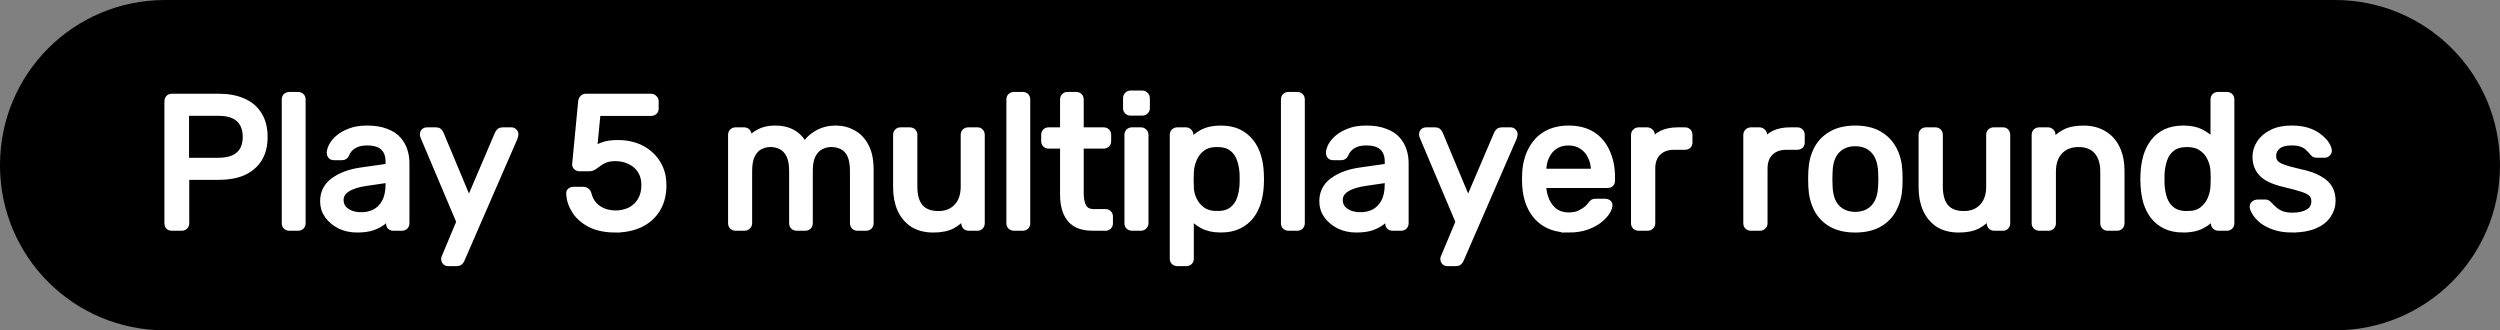 <svg version="1.1" xmlns="http://www.w3.org/2000/svg" xmlns:xlink="http://www.w3.org/1999/xlink" width="196.444" height="25.955" viewBox="0,0,196.444,25.955"><rect x="0" y="0" width="196.444" height="25.955" fill="#808080" stroke="none"/><g transform="translate(-141.778,-167.022)"><g data-paper-data="{&quot;isPaintingLayer&quot;:true}" fill-rule="nonzero" stroke-miterlimit="10" stroke-dasharray="" stroke-dashoffset="0" style="mix-blend-mode: normal"><path d="M154.755,167.022h170.489c7.19,0 12.978,5.788 12.978,12.978c0,7.19 -5.788,12.978 -12.978,12.978h-170.489c-7.19,0 -12.978,-5.788 -12.978,-12.978c0,-7.19 5.788,-12.978 12.978,-12.978z" fill="#000000" stroke="none" stroke-width="0.365" stroke-linecap="round" stroke-linejoin="round"/><path d="M155.274,184.903c-0.104,0 -0.188,-0.031 -0.25,-0.094c-0.052,-0.062 -0.078,-0.146 -0.078,-0.25v-9.562c0,-0.104 0.026,-0.188 0.078,-0.25c0.062,-0.073 0.146,-0.109 0.25,-0.109h3.719c0.729,0 1.359,0.12 1.891,0.359c0.531,0.229 0.943,0.578 1.234,1.047c0.292,0.469 0.438,1.047 0.438,1.734c0,0.698 -0.146,1.276 -0.438,1.734c-0.292,0.458 -0.703,0.807 -1.234,1.047c-0.531,0.229 -1.161,0.344 -1.891,0.344h-2.594v3.656c0,0.104 -0.031,0.188 -0.094,0.25c-0.062,0.062 -0.146,0.094 -0.25,0.094zM156.383,179.669h2.547c0.719,0 1.26,-0.161 1.625,-0.484c0.365,-0.323 0.547,-0.792 0.547,-1.406c0,-0.604 -0.177,-1.073 -0.531,-1.406c-0.354,-0.333 -0.901,-0.5 -1.641,-0.5h-2.547zM164.511,184.903c-0.094,0 -0.177,-0.031 -0.25,-0.094c-0.062,-0.062 -0.094,-0.146 -0.094,-0.25v-9.719c0,-0.104 0.031,-0.188 0.094,-0.25c0.073,-0.062 0.156,-0.094 0.25,-0.094h0.688c0.104,0 0.188,0.031 0.25,0.094c0.062,0.062 0.094,0.146 0.094,0.25v9.719c0,0.104 -0.031,0.188 -0.094,0.25c-0.062,0.062 -0.146,0.094 -0.25,0.094zM169.838,185.044c-0.479,0 -0.922,-0.094 -1.328,-0.281c-0.396,-0.198 -0.719,-0.464 -0.969,-0.797c-0.24,-0.333 -0.359,-0.708 -0.359,-1.125c0,-0.677 0.271,-1.214 0.812,-1.609c0.552,-0.406 1.266,-0.672 2.141,-0.797l2.188,-0.312v-0.422c0,-0.469 -0.135,-0.833 -0.406,-1.094c-0.271,-0.271 -0.708,-0.406 -1.312,-0.406c-0.427,0 -0.781,0.089 -1.062,0.266c-0.271,0.177 -0.458,0.401 -0.562,0.672c-0.062,0.146 -0.167,0.219 -0.312,0.219h-0.656c-0.104,0 -0.182,-0.031 -0.234,-0.094c-0.052,-0.062 -0.078,-0.135 -0.078,-0.219c0,-0.146 0.052,-0.328 0.156,-0.547c0.115,-0.219 0.286,-0.427 0.516,-0.625c0.24,-0.208 0.542,-0.38 0.906,-0.516c0.365,-0.146 0.812,-0.219 1.344,-0.219c0.583,0 1.073,0.078 1.469,0.234c0.406,0.146 0.724,0.349 0.953,0.609c0.229,0.25 0.396,0.536 0.5,0.859c0.104,0.323 0.156,0.651 0.156,0.984v4.734c0,0.104 -0.031,0.188 -0.094,0.25c-0.062,0.062 -0.141,0.094 -0.234,0.094h-0.688c-0.104,0 -0.188,-0.031 -0.25,-0.094c-0.052,-0.062 -0.078,-0.146 -0.078,-0.25v-0.625c-0.125,0.177 -0.297,0.354 -0.516,0.531c-0.219,0.167 -0.49,0.307 -0.812,0.422c-0.323,0.104 -0.719,0.156 -1.188,0.156zM170.151,183.95c0.406,0 0.771,-0.083 1.094,-0.25c0.333,-0.177 0.594,-0.443 0.781,-0.797c0.198,-0.365 0.297,-0.823 0.297,-1.375v-0.406l-1.703,0.25c-0.688,0.094 -1.208,0.255 -1.562,0.484c-0.354,0.229 -0.531,0.521 -0.531,0.875c0,0.271 0.078,0.5 0.234,0.688c0.167,0.177 0.375,0.312 0.625,0.406c0.25,0.083 0.505,0.125 0.766,0.125zM176.986,187.684c-0.083,0 -0.156,-0.031 -0.219,-0.094c-0.052,-0.052 -0.078,-0.12 -0.078,-0.203c0,-0.031 0.005,-0.068 0.016,-0.109c0.01,-0.042 0.031,-0.089 0.062,-0.141l1.125,-2.688l-2.797,-6.609c-0.052,-0.115 -0.078,-0.198 -0.078,-0.25c0,-0.094 0.026,-0.167 0.078,-0.219c0.062,-0.062 0.141,-0.094 0.234,-0.094h0.719c0.104,0 0.177,0.026 0.219,0.078c0.052,0.052 0.094,0.109 0.125,0.172l2.234,5.344l2.281,-5.344c0.031,-0.062 0.073,-0.12 0.125,-0.172c0.052,-0.052 0.135,-0.078 0.25,-0.078h0.688c0.083,0 0.151,0.031 0.203,0.094c0.062,0.052 0.094,0.12 0.094,0.203c0,0.052 -0.021,0.141 -0.062,0.266l-4.172,9.594c-0.031,0.073 -0.073,0.13 -0.125,0.172c-0.052,0.052 -0.13,0.078 -0.234,0.078zM190.145,185.044c-0.771,0 -1.422,-0.13 -1.953,-0.391c-0.531,-0.271 -0.938,-0.62 -1.219,-1.047c-0.281,-0.438 -0.432,-0.896 -0.453,-1.375c-0.01,-0.083 0.016,-0.151 0.078,-0.203c0.062,-0.052 0.135,-0.078 0.219,-0.078h0.797c0.083,0 0.156,0.021 0.219,0.062c0.073,0.042 0.13,0.125 0.172,0.25c0.094,0.365 0.25,0.661 0.469,0.891c0.229,0.229 0.484,0.396 0.766,0.5c0.292,0.104 0.594,0.156 0.906,0.156c0.417,0 0.797,-0.083 1.141,-0.25c0.354,-0.177 0.63,-0.432 0.828,-0.766c0.208,-0.344 0.312,-0.755 0.312,-1.234c0,-0.438 -0.099,-0.812 -0.297,-1.125c-0.198,-0.323 -0.474,-0.568 -0.828,-0.734c-0.344,-0.177 -0.729,-0.266 -1.156,-0.266c-0.323,0 -0.589,0.042 -0.797,0.125c-0.198,0.073 -0.37,0.167 -0.516,0.281c-0.146,0.104 -0.276,0.198 -0.391,0.281c-0.104,0.073 -0.224,0.109 -0.359,0.109h-0.766c-0.094,0 -0.177,-0.031 -0.25,-0.094c-0.062,-0.062 -0.089,-0.141 -0.078,-0.234l0.469,-4.891c0.01,-0.115 0.047,-0.203 0.109,-0.266c0.062,-0.073 0.151,-0.109 0.266,-0.109h5.109c0.094,0 0.172,0.036 0.234,0.109c0.073,0.062 0.109,0.141 0.109,0.234v0.578c0,0.104 -0.036,0.188 -0.109,0.25c-0.062,0.052 -0.141,0.078 -0.234,0.078h-4.219l-0.281,2.891c0.146,-0.094 0.365,-0.198 0.656,-0.312c0.302,-0.125 0.719,-0.188 1.25,-0.188c0.49,0 0.948,0.073 1.375,0.219c0.427,0.146 0.802,0.365 1.125,0.656c0.323,0.281 0.578,0.625 0.766,1.031c0.188,0.396 0.281,0.859 0.281,1.391c0,0.74 -0.161,1.37 -0.484,1.891c-0.323,0.521 -0.771,0.917 -1.344,1.188c-0.562,0.26 -1.203,0.391 -1.922,0.391zM199.582,184.903c-0.094,0 -0.177,-0.031 -0.25,-0.094c-0.062,-0.062 -0.094,-0.146 -0.094,-0.25v-6.938c0,-0.104 0.031,-0.188 0.094,-0.25c0.073,-0.062 0.156,-0.094 0.25,-0.094h0.656c0.104,0 0.188,0.031 0.25,0.094c0.062,0.062 0.094,0.146 0.094,0.25v0.516c0.219,-0.302 0.5,-0.542 0.844,-0.719c0.344,-0.188 0.755,-0.281 1.234,-0.281c1.104,-0.01 1.885,0.438 2.344,1.344c0.229,-0.406 0.557,-0.729 0.984,-0.969c0.427,-0.25 0.917,-0.375 1.469,-0.375c0.5,0 0.958,0.12 1.375,0.359c0.417,0.229 0.745,0.583 0.984,1.062c0.24,0.469 0.359,1.057 0.359,1.766v4.234c0,0.104 -0.031,0.188 -0.094,0.25c-0.062,0.062 -0.141,0.094 -0.234,0.094h-0.688c-0.104,0 -0.188,-0.031 -0.25,-0.094c-0.062,-0.062 -0.094,-0.146 -0.094,-0.25v-4.094c0,-0.552 -0.078,-0.984 -0.234,-1.297c-0.156,-0.312 -0.37,-0.531 -0.641,-0.656c-0.26,-0.125 -0.547,-0.188 -0.859,-0.188c-0.25,0 -0.51,0.062 -0.781,0.188c-0.26,0.125 -0.479,0.344 -0.656,0.656c-0.167,0.312 -0.25,0.745 -0.25,1.297v4.094c0,0.104 -0.031,0.188 -0.094,0.25c-0.062,0.062 -0.141,0.094 -0.234,0.094h-0.688c-0.104,0 -0.188,-0.031 -0.25,-0.094c-0.062,-0.062 -0.094,-0.146 -0.094,-0.25v-4.094c0,-0.552 -0.083,-0.984 -0.25,-1.297c-0.167,-0.312 -0.38,-0.531 -0.641,-0.656c-0.26,-0.125 -0.542,-0.188 -0.844,-0.188c-0.25,0 -0.51,0.062 -0.781,0.188c-0.26,0.125 -0.474,0.344 -0.641,0.656c-0.167,0.312 -0.25,0.74 -0.25,1.281v4.109c0,0.104 -0.036,0.188 -0.109,0.25c-0.062,0.062 -0.141,0.094 -0.234,0.094zM215.112,185.044c-0.625,0 -1.156,-0.135 -1.594,-0.406c-0.427,-0.281 -0.755,-0.672 -0.984,-1.172c-0.219,-0.5 -0.328,-1.073 -0.328,-1.719v-4.125c0,-0.104 0.031,-0.188 0.094,-0.25c0.062,-0.062 0.141,-0.094 0.234,-0.094h0.734c0.104,0 0.188,0.031 0.25,0.094c0.062,0.062 0.094,0.146 0.094,0.25v4.062c0,1.448 0.635,2.172 1.906,2.172c0.604,0 1.089,-0.193 1.453,-0.578c0.365,-0.385 0.547,-0.917 0.547,-1.594v-4.062c0,-0.104 0.031,-0.188 0.094,-0.25c0.062,-0.062 0.146,-0.094 0.25,-0.094h0.734c0.094,0 0.167,0.031 0.219,0.094c0.062,0.062 0.094,0.146 0.094,0.25v6.938c0,0.104 -0.031,0.188 -0.094,0.25c-0.052,0.062 -0.125,0.094 -0.219,0.094h-0.688c-0.104,0 -0.188,-0.031 -0.25,-0.094c-0.062,-0.062 -0.094,-0.146 -0.094,-0.25v-0.641c-0.26,0.344 -0.583,0.62 -0.969,0.828c-0.375,0.198 -0.87,0.297 -1.484,0.297zM221.451,184.903c-0.094,0 -0.177,-0.031 -0.25,-0.094c-0.062,-0.062 -0.094,-0.146 -0.094,-0.25v-9.719c0,-0.104 0.031,-0.188 0.094,-0.25c0.073,-0.062 0.156,-0.094 0.25,-0.094h0.688c0.104,0 0.188,0.031 0.25,0.094c0.062,0.062 0.094,0.146 0.094,0.25v9.719c0,0.104 -0.031,0.188 -0.094,0.25c-0.062,0.062 -0.146,0.094 -0.25,0.094zM227.637,184.903c-0.552,0 -1,-0.104 -1.344,-0.312c-0.333,-0.208 -0.578,-0.505 -0.734,-0.891c-0.156,-0.385 -0.234,-0.844 -0.234,-1.375v-3.875h-1.156c-0.094,0 -0.172,-0.031 -0.234,-0.094c-0.062,-0.062 -0.094,-0.141 -0.094,-0.234v-0.5c0,-0.104 0.031,-0.188 0.094,-0.25c0.062,-0.062 0.141,-0.094 0.234,-0.094h1.156v-2.438c0,-0.104 0.031,-0.188 0.094,-0.25c0.062,-0.062 0.141,-0.094 0.234,-0.094h0.688c0.104,0 0.188,0.031 0.25,0.094c0.062,0.062 0.094,0.146 0.094,0.25v2.438h1.812c0.104,0 0.188,0.031 0.25,0.094c0.062,0.062 0.094,0.146 0.094,0.25v0.5c0,0.094 -0.031,0.172 -0.094,0.234c-0.062,0.062 -0.146,0.094 -0.25,0.094h-1.812v3.766c0,0.458 0.078,0.823 0.234,1.094c0.156,0.26 0.432,0.391 0.828,0.391h0.906c0.094,0 0.172,0.031 0.234,0.094c0.062,0.062 0.094,0.146 0.094,0.25v0.516c0,0.104 -0.031,0.188 -0.094,0.25c-0.062,0.062 -0.141,0.094 -0.234,0.094zM230.727,184.903c-0.094,0 -0.177,-0.031 -0.25,-0.094c-0.062,-0.062 -0.094,-0.146 -0.094,-0.25v-6.938c0,-0.104 0.031,-0.188 0.094,-0.25c0.073,-0.062 0.156,-0.094 0.25,-0.094h0.703c0.094,0 0.172,0.031 0.234,0.094c0.073,0.062 0.109,0.146 0.109,0.25v6.938c0,0.104 -0.036,0.188 -0.109,0.25c-0.062,0.062 -0.141,0.094 -0.234,0.094zM230.602,175.856c-0.094,0 -0.172,-0.031 -0.234,-0.094c-0.062,-0.062 -0.094,-0.141 -0.094,-0.234v-0.797c0,-0.094 0.031,-0.172 0.094,-0.234c0.062,-0.073 0.141,-0.109 0.234,-0.109h0.938c0.094,0 0.172,0.036 0.234,0.109c0.073,0.062 0.109,0.141 0.109,0.234v0.797c0,0.094 -0.036,0.172 -0.109,0.234c-0.062,0.062 -0.141,0.094 -0.234,0.094zM234.289,187.684c-0.094,0 -0.177,-0.031 -0.25,-0.094c-0.062,-0.062 -0.094,-0.141 -0.094,-0.234v-9.734c0,-0.104 0.031,-0.188 0.094,-0.25c0.073,-0.062 0.156,-0.094 0.25,-0.094h0.672c0.094,0 0.172,0.031 0.234,0.094c0.073,0.062 0.109,0.146 0.109,0.25v0.641c0.229,-0.323 0.536,-0.589 0.922,-0.797c0.396,-0.219 0.885,-0.328 1.469,-0.328c0.552,0 1.021,0.094 1.406,0.281c0.385,0.188 0.703,0.443 0.953,0.766c0.25,0.312 0.438,0.677 0.562,1.094c0.125,0.406 0.198,0.844 0.219,1.312c0.01,0.156 0.016,0.323 0.016,0.5c0,0.177 -0.005,0.344 -0.016,0.5c-0.021,0.458 -0.094,0.896 -0.219,1.312c-0.125,0.417 -0.312,0.786 -0.562,1.109c-0.25,0.312 -0.568,0.562 -0.953,0.75c-0.385,0.188 -0.854,0.281 -1.406,0.281c-0.562,0 -1.036,-0.104 -1.422,-0.312c-0.385,-0.208 -0.698,-0.469 -0.938,-0.781v3.406c0,0.094 -0.031,0.172 -0.094,0.234c-0.062,0.062 -0.141,0.094 -0.234,0.094zM237.399,183.856c0.51,0 0.906,-0.109 1.188,-0.328c0.292,-0.219 0.5,-0.505 0.625,-0.859c0.125,-0.354 0.198,-0.74 0.219,-1.156c0.01,-0.281 0.01,-0.562 0,-0.844c-0.021,-0.406 -0.094,-0.786 -0.219,-1.141c-0.125,-0.365 -0.333,-0.656 -0.625,-0.875c-0.281,-0.219 -0.677,-0.328 -1.188,-0.328c-0.479,0 -0.87,0.115 -1.172,0.344c-0.292,0.219 -0.51,0.505 -0.656,0.859c-0.146,0.344 -0.224,0.693 -0.234,1.047c-0.01,0.156 -0.016,0.344 -0.016,0.562c0,0.219 0.005,0.411 0.016,0.578c0,0.333 0.078,0.667 0.234,1c0.156,0.333 0.385,0.609 0.688,0.828c0.302,0.208 0.682,0.312 1.141,0.312zM243.025,184.903c-0.094,0 -0.177,-0.031 -0.25,-0.094c-0.062,-0.062 -0.094,-0.146 -0.094,-0.25v-9.719c0,-0.104 0.031,-0.188 0.094,-0.25c0.073,-0.062 0.156,-0.094 0.25,-0.094h0.688c0.104,0 0.188,0.031 0.25,0.094c0.062,0.062 0.094,0.146 0.094,0.25v9.719c0,0.104 -0.031,0.188 -0.094,0.25c-0.062,0.062 -0.146,0.094 -0.25,0.094zM248.352,185.044c-0.479,0 -0.922,-0.094 -1.328,-0.281c-0.396,-0.198 -0.719,-0.464 -0.969,-0.797c-0.24,-0.333 -0.359,-0.708 -0.359,-1.125c0,-0.677 0.271,-1.214 0.812,-1.609c0.552,-0.406 1.266,-0.672 2.141,-0.797l2.188,-0.312v-0.422c0,-0.469 -0.135,-0.833 -0.406,-1.094c-0.271,-0.271 -0.708,-0.406 -1.312,-0.406c-0.427,0 -0.781,0.089 -1.062,0.266c-0.271,0.177 -0.458,0.401 -0.562,0.672c-0.062,0.146 -0.167,0.219 -0.312,0.219h-0.656c-0.104,0 -0.182,-0.031 -0.234,-0.094c-0.052,-0.062 -0.078,-0.135 -0.078,-0.219c0,-0.146 0.052,-0.328 0.156,-0.547c0.115,-0.219 0.286,-0.427 0.516,-0.625c0.24,-0.208 0.542,-0.38 0.906,-0.516c0.365,-0.146 0.812,-0.219 1.344,-0.219c0.583,0 1.073,0.078 1.469,0.234c0.406,0.146 0.724,0.349 0.953,0.609c0.229,0.25 0.396,0.536 0.5,0.859c0.104,0.323 0.156,0.651 0.156,0.984v4.734c0,0.104 -0.031,0.188 -0.094,0.25c-0.062,0.062 -0.141,0.094 -0.234,0.094h-0.688c-0.104,0 -0.188,-0.031 -0.25,-0.094c-0.052,-0.062 -0.078,-0.146 -0.078,-0.25v-0.625c-0.125,0.177 -0.297,0.354 -0.516,0.531c-0.219,0.167 -0.49,0.307 -0.812,0.422c-0.323,0.104 -0.719,0.156 -1.188,0.156zM248.664,183.95c0.406,0 0.771,-0.083 1.094,-0.25c0.333,-0.177 0.594,-0.443 0.781,-0.797c0.198,-0.365 0.297,-0.823 0.297,-1.375v-0.406l-1.703,0.25c-0.688,0.094 -1.208,0.255 -1.562,0.484c-0.354,0.229 -0.531,0.521 -0.531,0.875c0,0.271 0.078,0.5 0.234,0.688c0.167,0.177 0.375,0.312 0.625,0.406c0.25,0.083 0.505,0.125 0.766,0.125zM255.499,187.684c-0.083,0 -0.156,-0.031 -0.219,-0.094c-0.052,-0.052 -0.078,-0.12 -0.078,-0.203c0,-0.031 0.005,-0.068 0.016,-0.109c0.01,-0.042 0.031,-0.089 0.062,-0.141l1.125,-2.688l-2.797,-6.609c-0.052,-0.115 -0.078,-0.198 -0.078,-0.25c0,-0.094 0.026,-0.167 0.078,-0.219c0.062,-0.062 0.141,-0.094 0.234,-0.094h0.719c0.104,0 0.177,0.026 0.219,0.078c0.052,0.052 0.094,0.109 0.125,0.172l2.234,5.344l2.281,-5.344c0.031,-0.062 0.073,-0.12 0.125,-0.172c0.052,-0.052 0.135,-0.078 0.25,-0.078h0.688c0.083,0 0.151,0.031 0.203,0.094c0.062,0.052 0.094,0.12 0.094,0.203c0,0.052 -0.021,0.141 -0.062,0.266l-4.172,9.594c-0.031,0.073 -0.073,0.13 -0.125,0.172c-0.052,0.052 -0.13,0.078 -0.234,0.078zM265.044,185.044c-1.021,0 -1.828,-0.307 -2.422,-0.922c-0.594,-0.625 -0.922,-1.474 -0.984,-2.547c-0.01,-0.125 -0.016,-0.286 -0.016,-0.484c0,-0.208 0.005,-0.375 0.016,-0.5c0.042,-0.688 0.203,-1.292 0.484,-1.812c0.281,-0.531 0.667,-0.938 1.156,-1.219c0.5,-0.281 1.083,-0.422 1.75,-0.422c0.74,0 1.359,0.156 1.859,0.469c0.5,0.312 0.88,0.76 1.141,1.344c0.271,0.573 0.406,1.245 0.406,2.016v0.25c0,0.104 -0.031,0.188 -0.094,0.25c-0.062,0.052 -0.141,0.078 -0.234,0.078h-5.078c0,0.01 0,0.031 0,0.062c0,0.031 0,0.057 0,0.078c0.021,0.396 0.109,0.771 0.266,1.125c0.156,0.344 0.38,0.625 0.672,0.844c0.302,0.208 0.656,0.312 1.062,0.312c0.344,0 0.63,-0.052 0.859,-0.156c0.24,-0.115 0.432,-0.234 0.578,-0.359c0.156,-0.135 0.255,-0.24 0.297,-0.312c0.094,-0.125 0.161,-0.198 0.203,-0.219c0.052,-0.021 0.13,-0.031 0.234,-0.031h0.719c0.094,0 0.172,0.026 0.234,0.078c0.062,0.052 0.089,0.125 0.078,0.219c-0.01,0.146 -0.089,0.328 -0.234,0.547c-0.146,0.208 -0.354,0.417 -0.625,0.625c-0.271,0.198 -0.604,0.365 -1,0.5c-0.396,0.125 -0.839,0.188 -1.328,0.188zM263.029,180.528h4.016v-0.031c0,-0.448 -0.083,-0.839 -0.25,-1.172c-0.156,-0.344 -0.385,-0.615 -0.688,-0.812c-0.302,-0.208 -0.661,-0.312 -1.078,-0.312c-0.427,0 -0.792,0.104 -1.094,0.312c-0.292,0.198 -0.516,0.469 -0.672,0.812c-0.156,0.333 -0.234,0.724 -0.234,1.172zM270.533,184.903c-0.094,0 -0.177,-0.031 -0.25,-0.094c-0.062,-0.062 -0.094,-0.146 -0.094,-0.25v-6.922c0,-0.104 0.031,-0.188 0.094,-0.25c0.073,-0.073 0.156,-0.109 0.25,-0.109h0.672c0.104,0 0.188,0.036 0.25,0.109c0.073,0.062 0.109,0.146 0.109,0.25v0.641c0.188,-0.333 0.453,-0.583 0.797,-0.75c0.344,-0.167 0.76,-0.25 1.25,-0.25h0.578c0.094,0 0.172,0.031 0.234,0.094c0.062,0.062 0.094,0.146 0.094,0.25v0.594c0,0.104 -0.031,0.188 -0.094,0.25c-0.062,0.052 -0.141,0.078 -0.234,0.078h-0.891c-0.521,0 -0.938,0.156 -1.25,0.469c-0.302,0.302 -0.453,0.719 -0.453,1.25v4.297c0,0.104 -0.036,0.188 -0.109,0.25c-0.062,0.062 -0.141,0.094 -0.234,0.094zM279.356,184.903c-0.094,0 -0.177,-0.031 -0.25,-0.094c-0.062,-0.062 -0.094,-0.146 -0.094,-0.25v-6.922c0,-0.104 0.031,-0.188 0.094,-0.25c0.073,-0.073 0.156,-0.109 0.25,-0.109h0.672c0.104,0 0.188,0.036 0.25,0.109c0.073,0.062 0.109,0.146 0.109,0.25v0.641c0.188,-0.333 0.453,-0.583 0.797,-0.75c0.344,-0.167 0.76,-0.25 1.25,-0.25h0.578c0.094,0 0.172,0.031 0.234,0.094c0.062,0.062 0.094,0.146 0.094,0.25v0.594c0,0.104 -0.031,0.188 -0.094,0.25c-0.062,0.052 -0.141,0.078 -0.234,0.078h-0.891c-0.521,0 -0.938,0.156 -1.25,0.469c-0.302,0.302 -0.453,0.719 -0.453,1.25v4.297c0,0.104 -0.036,0.188 -0.109,0.25c-0.062,0.062 -0.141,0.094 -0.234,0.094zM287.56,185.044c-0.74,0 -1.359,-0.141 -1.859,-0.422c-0.5,-0.281 -0.88,-0.672 -1.141,-1.172c-0.26,-0.51 -0.406,-1.089 -0.438,-1.734c-0.01,-0.156 -0.016,-0.365 -0.016,-0.625c0,-0.26 0.005,-0.469 0.016,-0.625c0.031,-0.656 0.177,-1.234 0.438,-1.734c0.271,-0.5 0.656,-0.891 1.156,-1.172c0.5,-0.281 1.115,-0.422 1.844,-0.422c0.74,0 1.354,0.141 1.844,0.422c0.5,0.281 0.885,0.672 1.156,1.172c0.271,0.5 0.422,1.078 0.453,1.734c0.01,0.156 0.016,0.365 0.016,0.625c0,0.26 -0.005,0.469 -0.016,0.625c-0.031,0.646 -0.182,1.224 -0.453,1.734c-0.26,0.5 -0.641,0.891 -1.141,1.172c-0.5,0.281 -1.12,0.422 -1.859,0.422zM287.56,183.919c0.604,0 1.089,-0.193 1.453,-0.578c0.365,-0.385 0.562,-0.948 0.594,-1.688c0.01,-0.146 0.016,-0.328 0.016,-0.547c0,-0.229 -0.005,-0.422 -0.016,-0.578c-0.031,-0.74 -0.229,-1.302 -0.594,-1.688c-0.365,-0.385 -0.849,-0.578 -1.453,-0.578c-0.604,0 -1.089,0.193 -1.453,0.578c-0.365,0.385 -0.557,0.948 -0.578,1.688c-0.01,0.156 -0.016,0.349 -0.016,0.578c0,0.219 0.005,0.401 0.016,0.547c0.021,0.74 0.214,1.302 0.578,1.688c0.365,0.385 0.849,0.578 1.453,0.578zM295.692,185.044c-0.625,0 -1.156,-0.135 -1.594,-0.406c-0.427,-0.281 -0.755,-0.672 -0.984,-1.172c-0.219,-0.5 -0.328,-1.073 -0.328,-1.719v-4.125c0,-0.104 0.031,-0.188 0.094,-0.25c0.062,-0.062 0.141,-0.094 0.234,-0.094h0.734c0.104,0 0.188,0.031 0.25,0.094c0.062,0.062 0.094,0.146 0.094,0.25v4.062c0,1.448 0.635,2.172 1.906,2.172c0.604,0 1.089,-0.193 1.453,-0.578c0.365,-0.385 0.547,-0.917 0.547,-1.594v-4.062c0,-0.104 0.031,-0.188 0.094,-0.25c0.062,-0.062 0.146,-0.094 0.25,-0.094h0.734c0.094,0 0.167,0.031 0.219,0.094c0.062,0.062 0.094,0.146 0.094,0.25v6.938c0,0.104 -0.031,0.188 -0.094,0.25c-0.052,0.062 -0.125,0.094 -0.219,0.094h-0.688c-0.104,0 -0.188,-0.031 -0.25,-0.094c-0.062,-0.062 -0.094,-0.146 -0.094,-0.25v-0.641c-0.26,0.344 -0.583,0.62 -0.969,0.828c-0.375,0.198 -0.87,0.297 -1.484,0.297zM302.015,184.903c-0.094,0 -0.177,-0.031 -0.25,-0.094c-0.062,-0.062 -0.094,-0.146 -0.094,-0.25v-6.938c0,-0.104 0.031,-0.188 0.094,-0.25c0.073,-0.062 0.156,-0.094 0.25,-0.094h0.688c0.094,0 0.172,0.031 0.234,0.094c0.073,0.062 0.109,0.146 0.109,0.25v0.641c0.25,-0.333 0.568,-0.604 0.953,-0.812c0.385,-0.208 0.88,-0.312 1.484,-0.312c0.635,0 1.177,0.141 1.625,0.422c0.448,0.271 0.786,0.656 1.016,1.156c0.229,0.49 0.344,1.062 0.344,1.719v4.125c0,0.104 -0.031,0.188 -0.094,0.25c-0.062,0.062 -0.146,0.094 -0.25,0.094h-0.734c-0.094,0 -0.172,-0.031 -0.234,-0.094c-0.062,-0.062 -0.094,-0.146 -0.094,-0.25v-4.047c0,-0.688 -0.167,-1.224 -0.5,-1.609c-0.333,-0.385 -0.823,-0.578 -1.469,-0.578c-0.604,0 -1.094,0.193 -1.469,0.578c-0.365,0.385 -0.547,0.922 -0.547,1.609v4.047c0,0.104 -0.031,0.188 -0.094,0.25c-0.062,0.062 -0.141,0.094 -0.234,0.094zM313.349,185.044c-0.542,0 -1.01,-0.094 -1.406,-0.281c-0.385,-0.188 -0.703,-0.443 -0.953,-0.766c-0.25,-0.333 -0.438,-0.708 -0.562,-1.125c-0.115,-0.427 -0.182,-0.875 -0.203,-1.344c-0.01,-0.156 -0.016,-0.302 -0.016,-0.438c0,-0.135 0.005,-0.281 0.016,-0.438c0.021,-0.458 0.089,-0.896 0.203,-1.312c0.125,-0.427 0.312,-0.807 0.562,-1.141c0.25,-0.333 0.568,-0.594 0.953,-0.781c0.396,-0.188 0.865,-0.281 1.406,-0.281c0.573,0 1.047,0.104 1.422,0.312c0.385,0.198 0.703,0.448 0.953,0.75v-3.359c0,-0.104 0.031,-0.188 0.094,-0.25c0.062,-0.062 0.141,-0.094 0.234,-0.094h0.703c0.104,0 0.188,0.031 0.25,0.094c0.062,0.062 0.094,0.146 0.094,0.25v9.719c0,0.104 -0.031,0.188 -0.094,0.25c-0.062,0.062 -0.146,0.094 -0.25,0.094h-0.656c-0.104,0 -0.188,-0.031 -0.25,-0.094c-0.062,-0.062 -0.094,-0.146 -0.094,-0.25v-0.609c-0.24,0.312 -0.557,0.573 -0.953,0.781c-0.385,0.208 -0.87,0.312 -1.453,0.312zM313.646,183.856c0.49,0 0.88,-0.109 1.172,-0.328c0.302,-0.229 0.526,-0.516 0.672,-0.859c0.146,-0.344 0.224,-0.698 0.234,-1.062c0.01,-0.156 0.016,-0.344 0.016,-0.562c0,-0.219 -0.005,-0.406 -0.016,-0.562c-0.01,-0.344 -0.094,-0.682 -0.25,-1.016c-0.146,-0.333 -0.37,-0.604 -0.672,-0.812c-0.302,-0.219 -0.688,-0.328 -1.156,-0.328c-0.5,0 -0.896,0.109 -1.188,0.328c-0.292,0.219 -0.5,0.51 -0.625,0.875c-0.125,0.354 -0.198,0.734 -0.219,1.141c-0.01,0.281 -0.01,0.562 0,0.844c0.021,0.417 0.094,0.802 0.219,1.156c0.125,0.354 0.333,0.641 0.625,0.859c0.292,0.219 0.688,0.328 1.188,0.328zM321.914,185.044c-0.542,0 -1.01,-0.068 -1.406,-0.203c-0.385,-0.135 -0.703,-0.297 -0.953,-0.484c-0.24,-0.198 -0.422,-0.396 -0.547,-0.594c-0.125,-0.198 -0.193,-0.354 -0.203,-0.469c-0.01,-0.104 0.021,-0.188 0.094,-0.25c0.083,-0.062 0.167,-0.094 0.25,-0.094h0.656c0.052,0 0.094,0.01 0.125,0.031c0.031,0.01 0.078,0.052 0.141,0.125c0.125,0.135 0.266,0.271 0.422,0.406c0.156,0.135 0.349,0.25 0.578,0.344c0.229,0.083 0.516,0.125 0.859,0.125c0.5,0 0.911,-0.094 1.234,-0.281c0.323,-0.198 0.484,-0.479 0.484,-0.844c0,-0.25 -0.068,-0.448 -0.203,-0.594c-0.125,-0.146 -0.359,-0.276 -0.703,-0.391c-0.333,-0.115 -0.792,-0.24 -1.375,-0.375c-0.594,-0.135 -1.062,-0.302 -1.406,-0.5c-0.333,-0.198 -0.573,-0.438 -0.719,-0.719c-0.146,-0.281 -0.219,-0.594 -0.219,-0.938c0,-0.365 0.104,-0.714 0.312,-1.047c0.219,-0.344 0.536,-0.62 0.953,-0.828c0.417,-0.219 0.938,-0.328 1.562,-0.328c0.5,0 0.932,0.062 1.297,0.188c0.365,0.125 0.661,0.286 0.891,0.484c0.24,0.188 0.417,0.375 0.531,0.562c0.115,0.177 0.177,0.333 0.188,0.469c0.01,0.094 -0.021,0.172 -0.094,0.234c-0.062,0.062 -0.135,0.094 -0.219,0.094h-0.625c-0.062,0 -0.12,-0.01 -0.172,-0.031c-0.042,-0.031 -0.083,-0.068 -0.125,-0.109c-0.094,-0.125 -0.208,-0.25 -0.344,-0.375c-0.125,-0.135 -0.297,-0.245 -0.516,-0.328c-0.208,-0.083 -0.479,-0.125 -0.812,-0.125c-0.49,0 -0.859,0.104 -1.109,0.312c-0.24,0.208 -0.359,0.469 -0.359,0.781c0,0.188 0.052,0.354 0.156,0.5c0.104,0.146 0.307,0.276 0.609,0.391c0.312,0.115 0.766,0.24 1.359,0.375c0.646,0.135 1.151,0.312 1.516,0.531c0.375,0.208 0.641,0.453 0.797,0.734c0.156,0.281 0.234,0.609 0.234,0.984c0,0.406 -0.12,0.781 -0.359,1.125c-0.229,0.344 -0.578,0.615 -1.047,0.812c-0.469,0.198 -1.047,0.297 -1.734,0.297z" fill="#ffffff" stroke="#ffffff" stroke-width="0.5" stroke-linecap="square" stroke-linejoin="miter"/></g></g></svg>